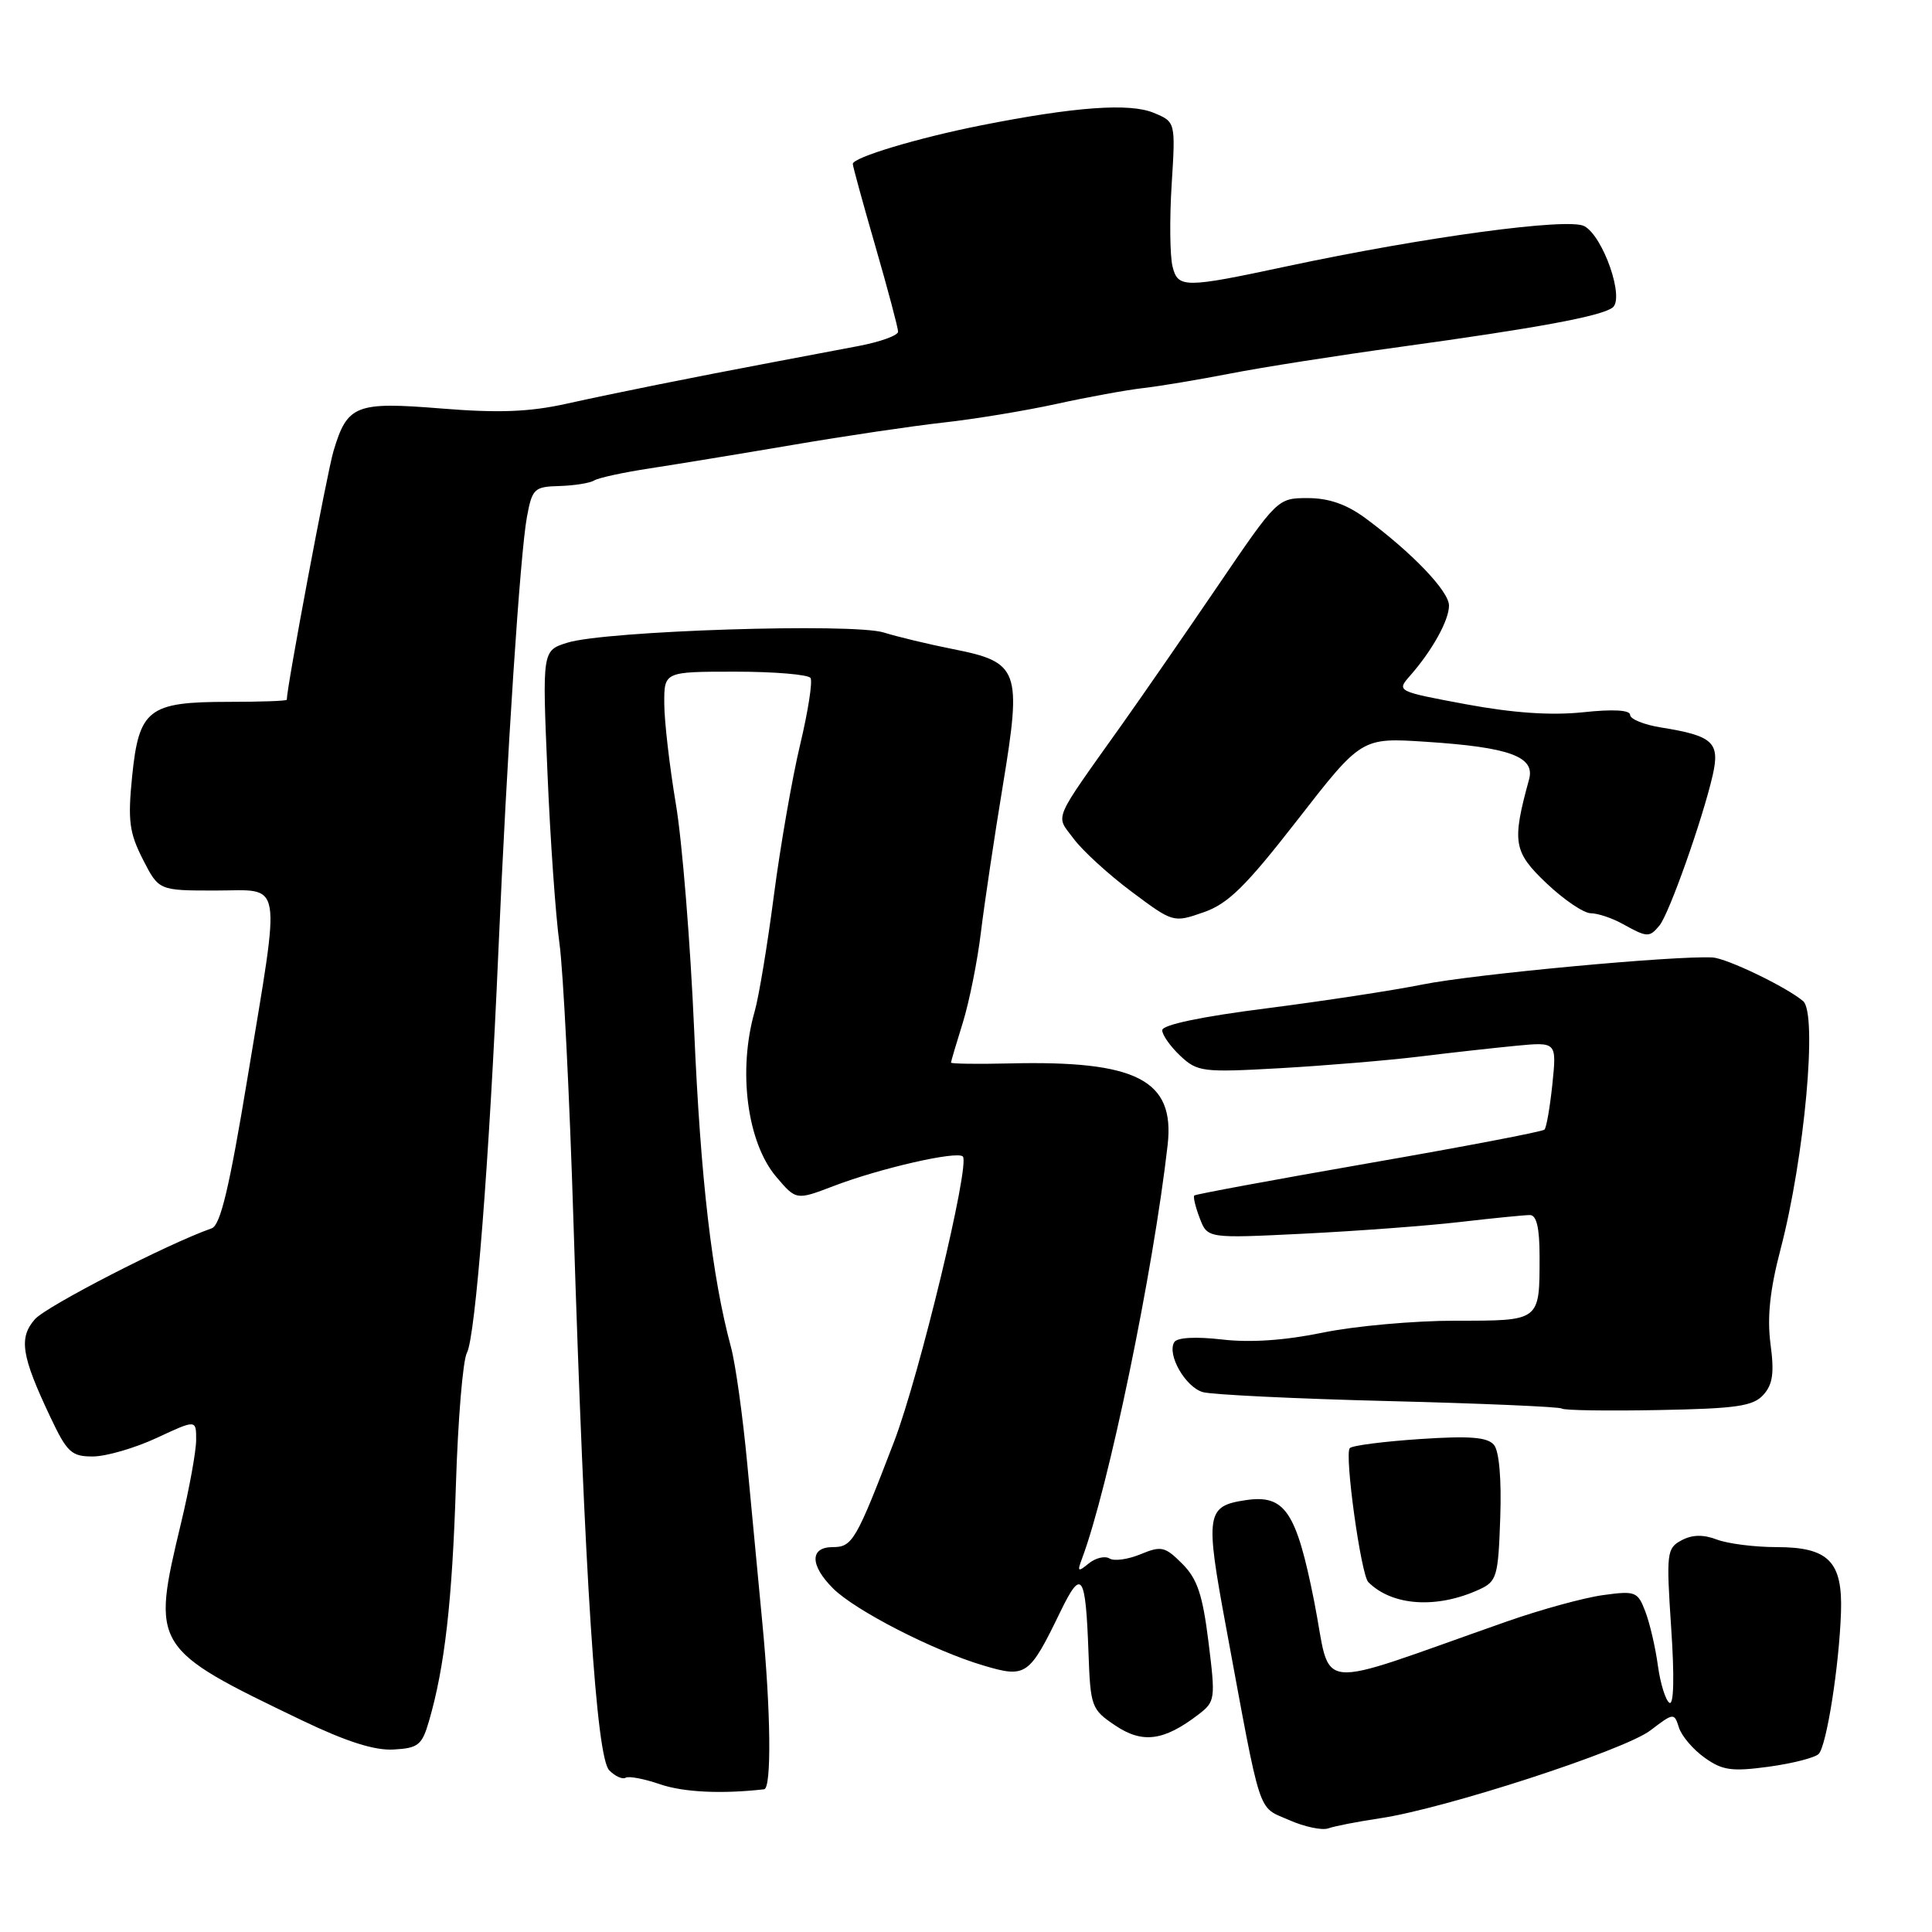 <?xml version="1.0" encoding="UTF-8" standalone="no"?>
<!DOCTYPE svg PUBLIC "-//W3C//DTD SVG 1.1//EN" "http://www.w3.org/Graphics/SVG/1.1/DTD/svg11.dtd" >
<svg xmlns="http://www.w3.org/2000/svg" xmlns:xlink="http://www.w3.org/1999/xlink" version="1.1" viewBox="0 0 256 256">
 <g >
 <path fill="currentColor"
d=" M 182.87 240.93 C 191.41 239.67 215.19 231.94 218.67 229.30 C 221.78 226.93 221.84 226.93 222.47 228.92 C 222.83 230.04 224.36 231.83 225.88 232.91 C 228.23 234.59 229.48 234.76 234.36 234.10 C 237.50 233.67 240.48 232.91 240.98 232.41 C 242.03 231.36 243.70 220.74 243.94 213.64 C 244.17 206.91 242.28 205.00 235.41 205.00 C 232.51 205.00 228.95 204.55 227.50 204.00 C 225.69 203.31 224.23 203.34 222.81 204.10 C 220.85 205.15 220.78 205.75 221.44 215.71 C 221.88 222.15 221.79 225.99 221.21 225.63 C 220.70 225.31 220.01 223.10 219.68 220.71 C 219.36 218.32 218.61 215.10 218.02 213.55 C 217.01 210.89 216.71 210.77 212.41 211.36 C 209.91 211.70 204.18 213.27 199.68 214.85 C 173.32 224.09 176.57 224.43 174.13 212.16 C 171.77 200.28 170.25 198.02 165.12 198.77 C 159.82 199.55 159.66 200.53 162.47 215.66 C 167.19 241.17 166.58 239.30 170.77 241.15 C 172.82 242.06 175.18 242.56 176.00 242.27 C 176.82 241.97 179.92 241.37 182.87 240.93 Z  M 101.25 237.09 C 102.25 236.97 102.14 226.70 101.01 215.00 C 100.51 209.78 99.61 200.33 99.02 194.01 C 98.43 187.70 97.46 180.72 96.86 178.51 C 94.34 169.17 92.83 156.22 91.98 136.50 C 91.48 124.95 90.39 111.45 89.55 106.50 C 88.72 101.55 88.03 95.59 88.02 93.25 C 88.00 89.00 88.00 89.00 97.44 89.00 C 102.63 89.00 107.12 89.38 107.40 89.84 C 107.69 90.31 107.07 94.28 106.02 98.68 C 104.97 103.07 103.41 112.04 102.55 118.60 C 101.70 125.16 100.55 132.09 100.00 134.01 C 97.75 141.86 98.99 151.39 102.86 155.94 C 105.50 159.05 105.50 159.05 110.50 157.14 C 116.62 154.80 126.81 152.47 127.58 153.24 C 128.58 154.24 121.83 182.24 118.48 191.00 C 113.43 204.17 112.95 205.00 110.34 205.00 C 107.29 205.00 107.31 207.40 110.38 210.47 C 113.30 213.39 123.68 218.72 130.28 220.68 C 135.97 222.37 136.37 222.09 140.51 213.55 C 143.33 207.74 143.85 208.51 144.23 218.96 C 144.49 226.17 144.61 226.51 147.80 228.65 C 151.39 231.06 154.22 230.69 158.80 227.18 C 161.03 225.47 161.07 225.14 160.13 217.56 C 159.35 211.29 158.65 209.20 156.65 207.20 C 154.37 204.92 153.88 204.81 151.14 205.94 C 149.48 206.63 147.62 206.89 147.02 206.51 C 146.41 206.13 145.17 206.43 144.27 207.16 C 142.83 208.34 142.72 208.26 143.37 206.53 C 146.87 197.21 152.81 168.50 154.72 151.70 C 155.69 143.10 150.63 140.50 133.75 140.91 C 129.49 141.01 126.00 140.96 126.01 140.80 C 126.02 140.63 126.72 138.25 127.58 135.50 C 128.43 132.75 129.52 127.35 129.98 123.50 C 130.45 119.65 131.76 110.89 132.89 104.03 C 135.41 88.75 135.04 87.74 126.28 86.01 C 123.10 85.38 118.97 84.39 117.10 83.81 C 113.00 82.53 80.18 83.58 75.18 85.16 C 71.85 86.20 71.85 86.20 72.54 102.35 C 72.91 111.23 73.63 121.42 74.13 125.00 C 74.63 128.57 75.47 145.22 75.99 162.00 C 77.47 209.06 79.02 232.88 80.73 234.58 C 81.51 235.37 82.49 235.81 82.90 235.56 C 83.30 235.31 85.35 235.70 87.45 236.42 C 90.56 237.49 95.63 237.73 101.25 237.09 Z  M 56.84 228.06 C 58.93 220.90 59.92 212.16 60.41 196.78 C 60.68 188.13 61.33 180.24 61.87 179.25 C 63.00 177.13 64.84 153.68 66.04 126.00 C 67.18 99.80 68.92 73.40 69.82 68.50 C 70.52 64.74 70.78 64.49 74.14 64.40 C 76.11 64.34 78.18 64.01 78.74 63.66 C 79.31 63.31 82.63 62.59 86.13 62.06 C 89.64 61.52 98.12 60.13 105.00 58.96 C 111.88 57.78 120.88 56.45 125.00 55.99 C 129.12 55.54 135.88 54.42 140.00 53.52 C 144.12 52.61 149.30 51.67 151.50 51.42 C 153.70 51.17 158.88 50.30 163.00 49.50 C 167.12 48.69 177.25 47.10 185.50 45.97 C 203.73 43.46 212.12 41.91 213.67 40.76 C 215.30 39.55 212.43 31.30 209.92 29.96 C 207.79 28.82 188.72 31.40 170.50 35.29 C 156.94 38.19 156.09 38.19 155.37 35.33 C 155.02 33.94 154.96 29.05 155.25 24.47 C 155.77 16.15 155.77 16.15 152.87 14.95 C 149.67 13.62 142.41 14.15 130.00 16.61 C 121.64 18.27 113.00 20.86 113.00 21.72 C 113.00 22.03 114.35 26.95 116.00 32.66 C 117.65 38.37 119.00 43.45 119.00 43.95 C 119.00 44.45 116.64 45.30 113.75 45.85 C 110.86 46.40 105.80 47.35 102.50 47.98 C 91.43 50.07 81.55 52.06 75.00 53.51 C 70.11 54.59 66.02 54.74 58.50 54.13 C 47.12 53.21 46.02 53.64 44.19 59.77 C 43.35 62.57 38.00 91.07 38.00 92.72 C 38.00 92.88 34.50 93.00 30.22 93.00 C 19.67 93.00 18.41 93.98 17.51 102.85 C 16.92 108.74 17.13 110.33 18.93 113.87 C 21.04 118.00 21.04 118.00 28.52 118.00 C 37.60 118.00 37.24 115.87 32.80 142.80 C 30.39 157.40 29.21 162.35 28.05 162.76 C 22.25 164.79 6.17 173.06 4.63 174.80 C 2.46 177.27 2.83 179.65 6.65 187.72 C 8.89 192.47 9.47 193.00 12.32 192.99 C 14.07 192.98 17.86 191.88 20.75 190.54 C 26.00 188.09 26.00 188.09 25.99 190.80 C 25.99 192.28 25.09 197.24 23.99 201.81 C 20.05 218.26 20.14 218.41 40.00 227.95 C 45.88 230.77 49.63 231.97 52.15 231.82 C 55.41 231.64 55.92 231.24 56.84 228.06 Z  M 196.00 210.62 C 198.34 209.55 198.52 208.93 198.79 201.14 C 198.97 196.03 198.65 192.28 197.96 191.46 C 197.11 190.43 194.78 190.24 188.17 190.68 C 183.40 191.00 179.21 191.53 178.86 191.88 C 178.11 192.60 180.33 208.67 181.31 209.64 C 184.47 212.80 190.38 213.20 196.00 210.62 Z  M 233.65 184.83 C 234.90 183.45 235.12 181.93 234.60 178.08 C 234.14 174.54 234.52 170.92 235.93 165.54 C 239.12 153.36 240.85 134.29 238.92 132.65 C 236.72 130.78 228.82 126.98 226.92 126.87 C 221.96 126.60 195.25 129.09 188.50 130.45 C 184.65 131.23 175.31 132.65 167.75 133.62 C 159.15 134.71 154.00 135.80 154.00 136.51 C 154.00 137.14 155.08 138.66 156.39 139.90 C 158.67 142.03 159.33 142.12 169.64 141.54 C 175.61 141.20 183.88 140.51 188.00 140.01 C 192.12 139.50 197.92 138.86 200.89 138.57 C 206.27 138.06 206.27 138.06 205.70 143.64 C 205.38 146.70 204.91 149.42 204.65 149.68 C 204.39 149.95 193.91 151.95 181.37 154.13 C 168.82 156.32 158.42 158.24 158.25 158.41 C 158.08 158.58 158.40 159.93 158.97 161.41 C 159.99 164.10 159.99 164.10 172.74 163.47 C 179.76 163.12 189.09 162.43 193.47 161.92 C 197.86 161.41 202.02 161.00 202.72 161.00 C 203.60 161.00 204.00 162.69 204.00 166.42 C 204.00 175.13 204.17 175.00 192.85 175.00 C 187.39 175.00 179.48 175.71 175.28 176.58 C 170.26 177.61 165.69 177.93 161.93 177.49 C 158.43 177.09 155.98 177.22 155.60 177.84 C 154.60 179.46 157.05 183.77 159.37 184.46 C 160.54 184.80 171.62 185.34 184.00 185.65 C 196.38 185.96 206.70 186.41 206.95 186.64 C 207.20 186.88 212.95 186.97 219.72 186.84 C 230.08 186.65 232.29 186.33 233.65 184.83 Z  M 219.89 122.63 C 221.17 121.09 225.61 108.53 226.94 102.73 C 227.93 98.37 226.99 97.50 220.13 96.40 C 217.86 96.04 216.00 95.29 216.00 94.73 C 216.00 94.08 213.74 93.95 209.75 94.38 C 205.51 94.82 200.53 94.48 194.26 93.32 C 185.08 91.61 185.04 91.59 186.83 89.55 C 189.78 86.20 192.00 82.19 192.00 80.24 C 192.00 78.34 187.11 73.23 180.91 68.65 C 178.42 66.82 176.07 66.00 173.29 66.00 C 169.29 66.00 169.25 66.04 161.39 77.60 C 157.05 83.97 151.37 92.19 148.77 95.85 C 139.28 109.21 139.85 107.88 142.26 111.13 C 143.42 112.70 146.86 115.85 149.91 118.13 C 155.44 122.26 155.47 122.28 159.46 120.89 C 162.73 119.76 165.04 117.49 171.94 108.62 C 180.41 97.73 180.41 97.73 188.95 98.29 C 200.02 99.01 203.44 100.26 202.61 103.27 C 200.32 111.62 200.53 112.86 204.91 117.03 C 207.21 119.21 209.85 121.01 210.79 121.01 C 211.73 121.02 213.62 121.65 215.00 122.42 C 218.27 124.23 218.55 124.25 219.89 122.63 Z "/>
</g>
</svg>